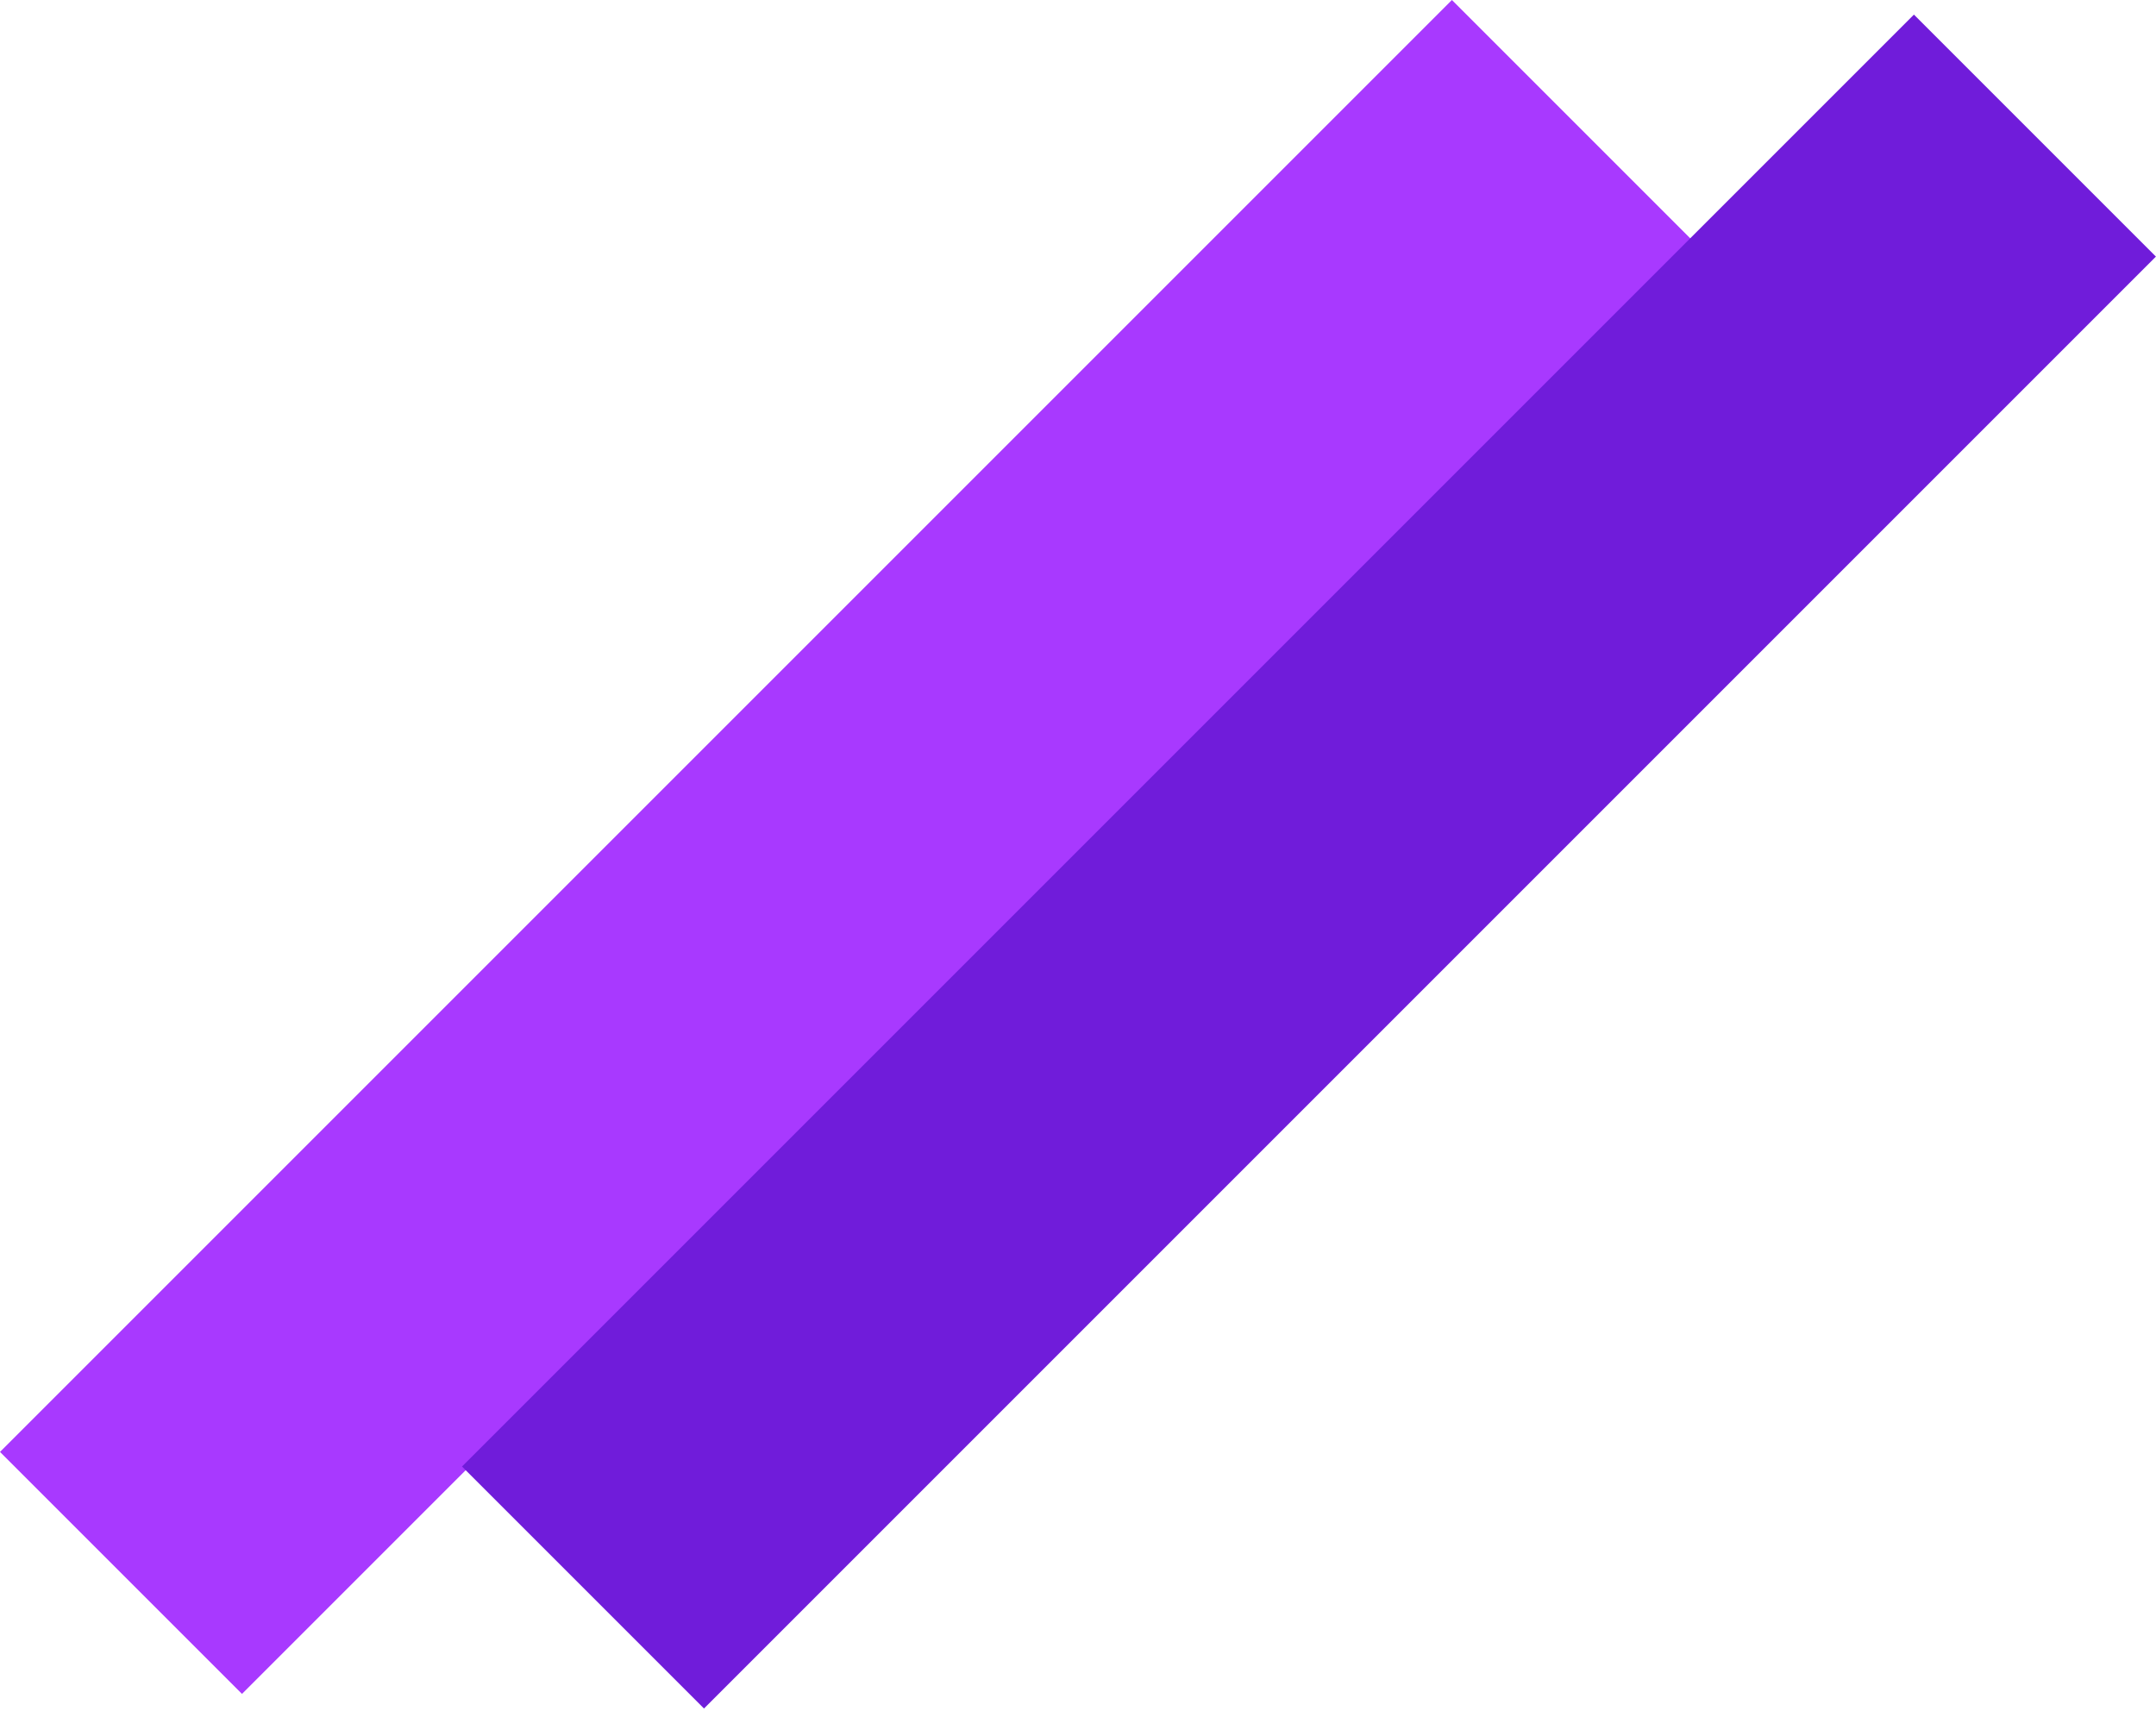 <svg width="126" height="100" viewBox="0 0 126 100" fill="none" xmlns="http://www.w3.org/2000/svg">
<rect y="84.853" width="120" height="20" transform="rotate(-45 0 84.853)" fill="#A839FF"/>
<rect x="27" y="85.706" width="120" height="20" transform="rotate(-45 27 85.706)" fill="#701CDA"/>
</svg>
